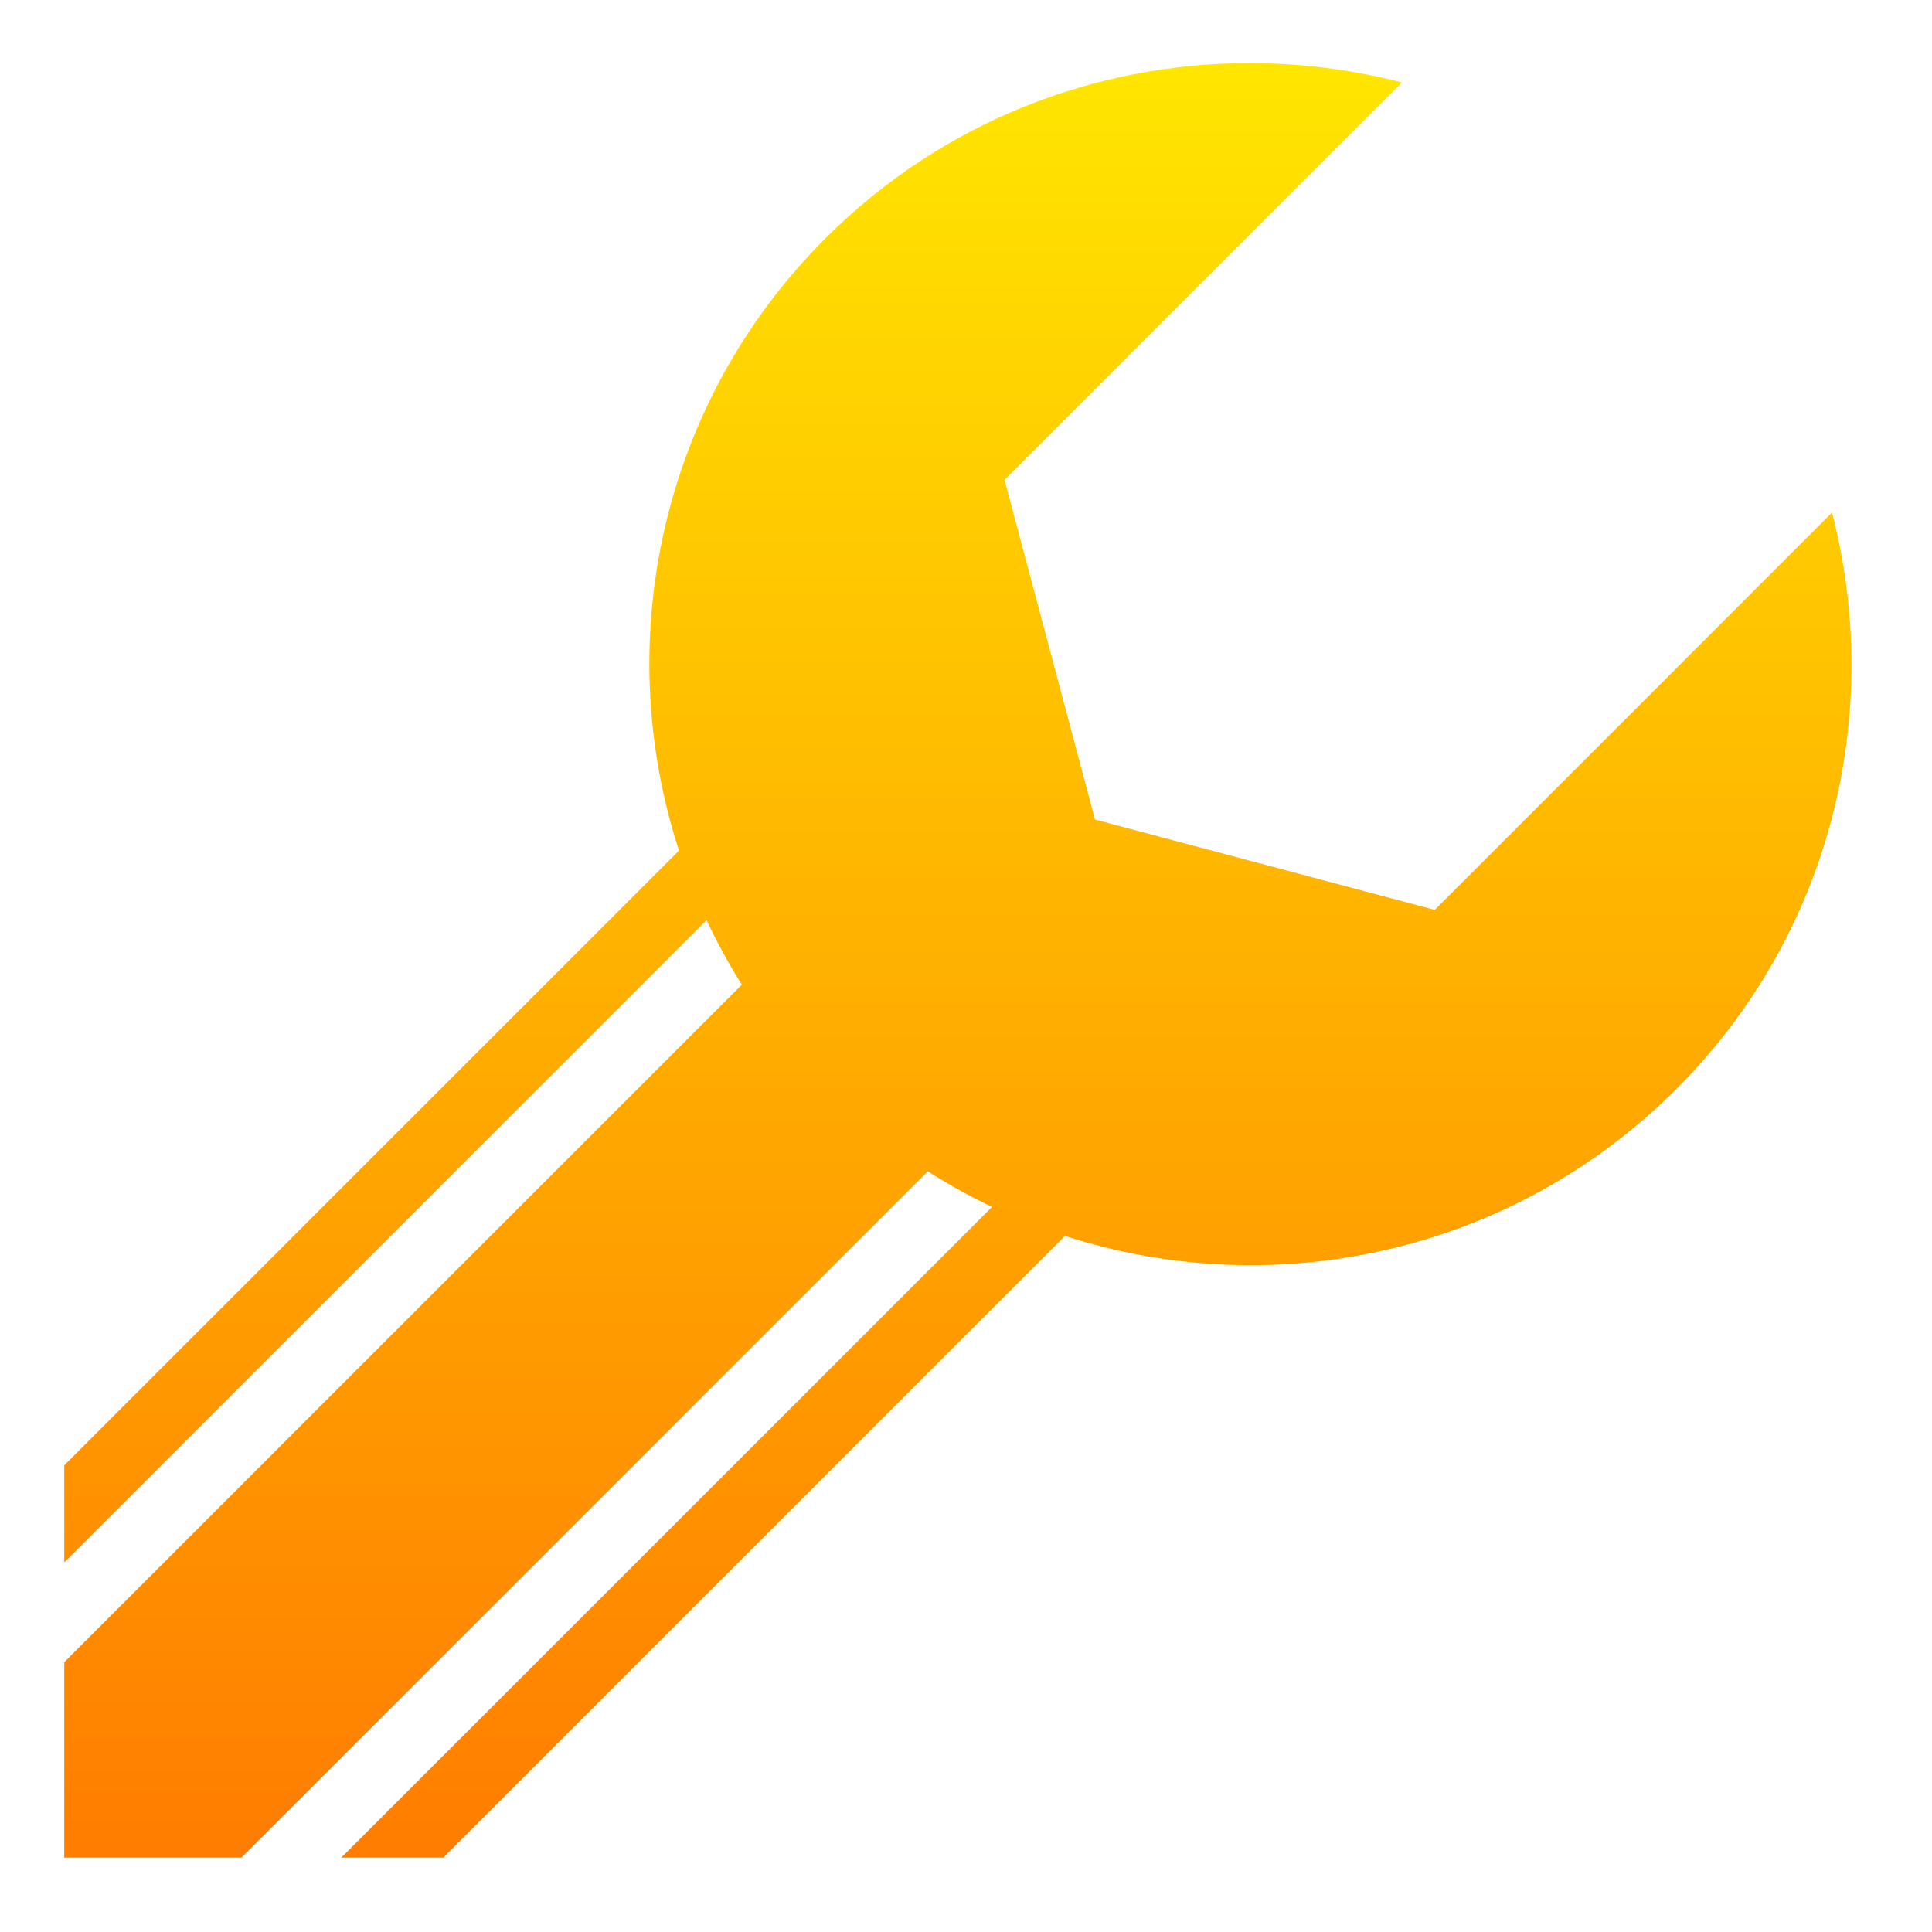 <svg xmlns="http://www.w3.org/2000/svg" viewBox="0 0 512 512" style="height: 512px; width: 512px;"><defs><linearGradient x1="0" x2="0" y1="0" y2="1" id="gradient-1"><stop offset="0%" stop-color="#ffe600" stop-opacity="1"></stop><stop offset="100%" stop-color="#ff7c00" stop-opacity="1"></stop></linearGradient></defs><path d="M0 0h512v512H0z" fill="transparent" fill-opacity="0"></path><g class="" transform="translate(0,0)" style="touch-action: none;"><path d="M331.188 16.72c-40.712-.002-81.41 15.408-112.438 46.436-43.866 43.864-56.798 107-38.813 162.25L17.03 388.312v25.75l170.22-170.218c2.75 5.84 5.847 11.555 9.344 17.094L17.03 440.5v51.78H64l181.875-181.874c5.516 3.515 11.212 6.668 17.03 9.438L90.44 492.28h27.03l164.75-164.75c55.182 17.85 118.21 4.884 162-38.905 41.415-41.414 54.998-99.91 41.282-152.813L380.22 241.125l-90.033-23.938-23.968-90.03L371.53 21.843c-13.213-3.41-26.772-5.125-40.342-5.125z" fill="url(#gradient-1)"></path></g></svg>